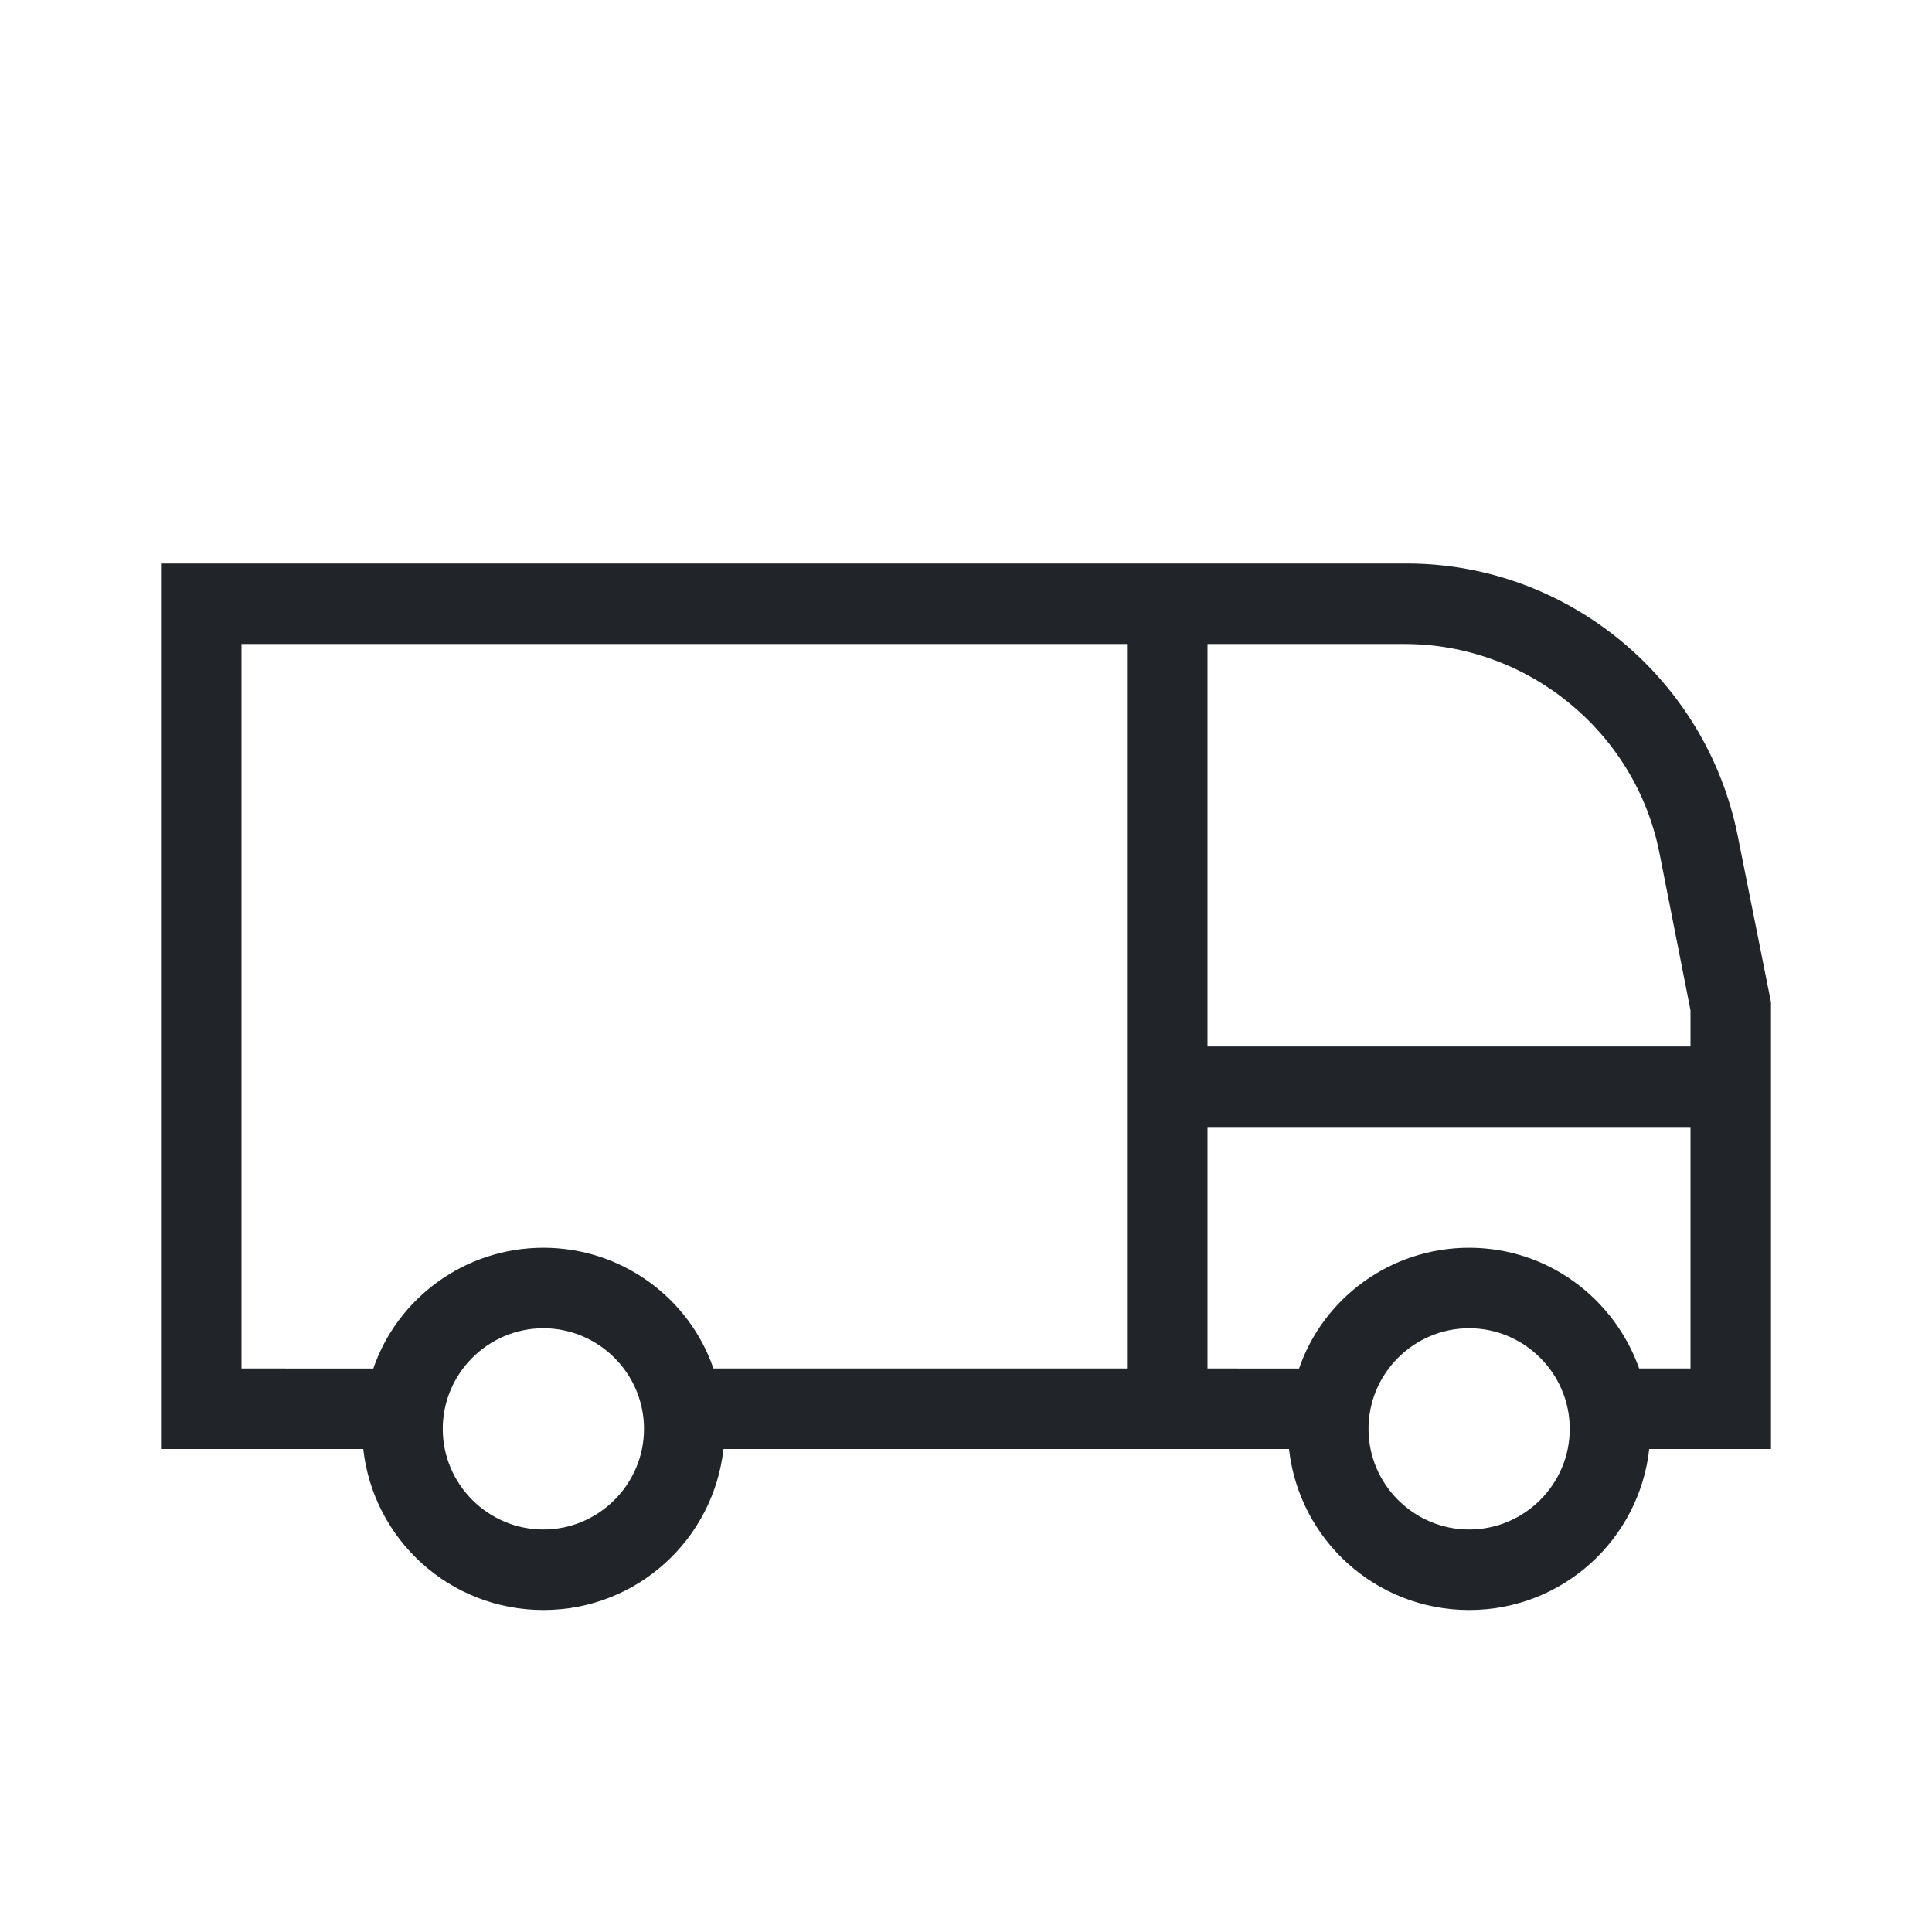 <?xml version="1.0" encoding="UTF-8"?>
<svg xmlns="http://www.w3.org/2000/svg" viewBox="0 0 192 192"><path d="M176 99.6l-3.3-16.5c-3.1-15.6-16.8-27-32.7-27.1H16v88h20.1c1 9 8.6 16 17.9 16s16.9-7 17.9-16h56.2c1 9 8.6 16 17.9 16s16.9-7 17.9-16H176V99.6zm-11.1-14.9l3.1 15.7v3.6h-48V64h19.6c12.2 0 22.9 8.7 25.3 20.7zM54 152c-5.5 0-10-4.5-10-10s4.5-10 10-10 10 4.5 10 10-4.5 10-10 10zm0-28c-7.8 0-14.5 5-16.9 12H24V64h88v72H70.9c-2.4-7-9.1-12-16.9-12zm92 28c-5.5 0-10-4.5-10-10s4.5-10 10-10 10 4.5 10 10-4.5 10-10 10zm16.9-16c-2.5-7-9.1-12-16.9-12s-14.5 5-16.9 12H120v-24h48v24h-5.1z" style="fill: #212529;"/></svg>
